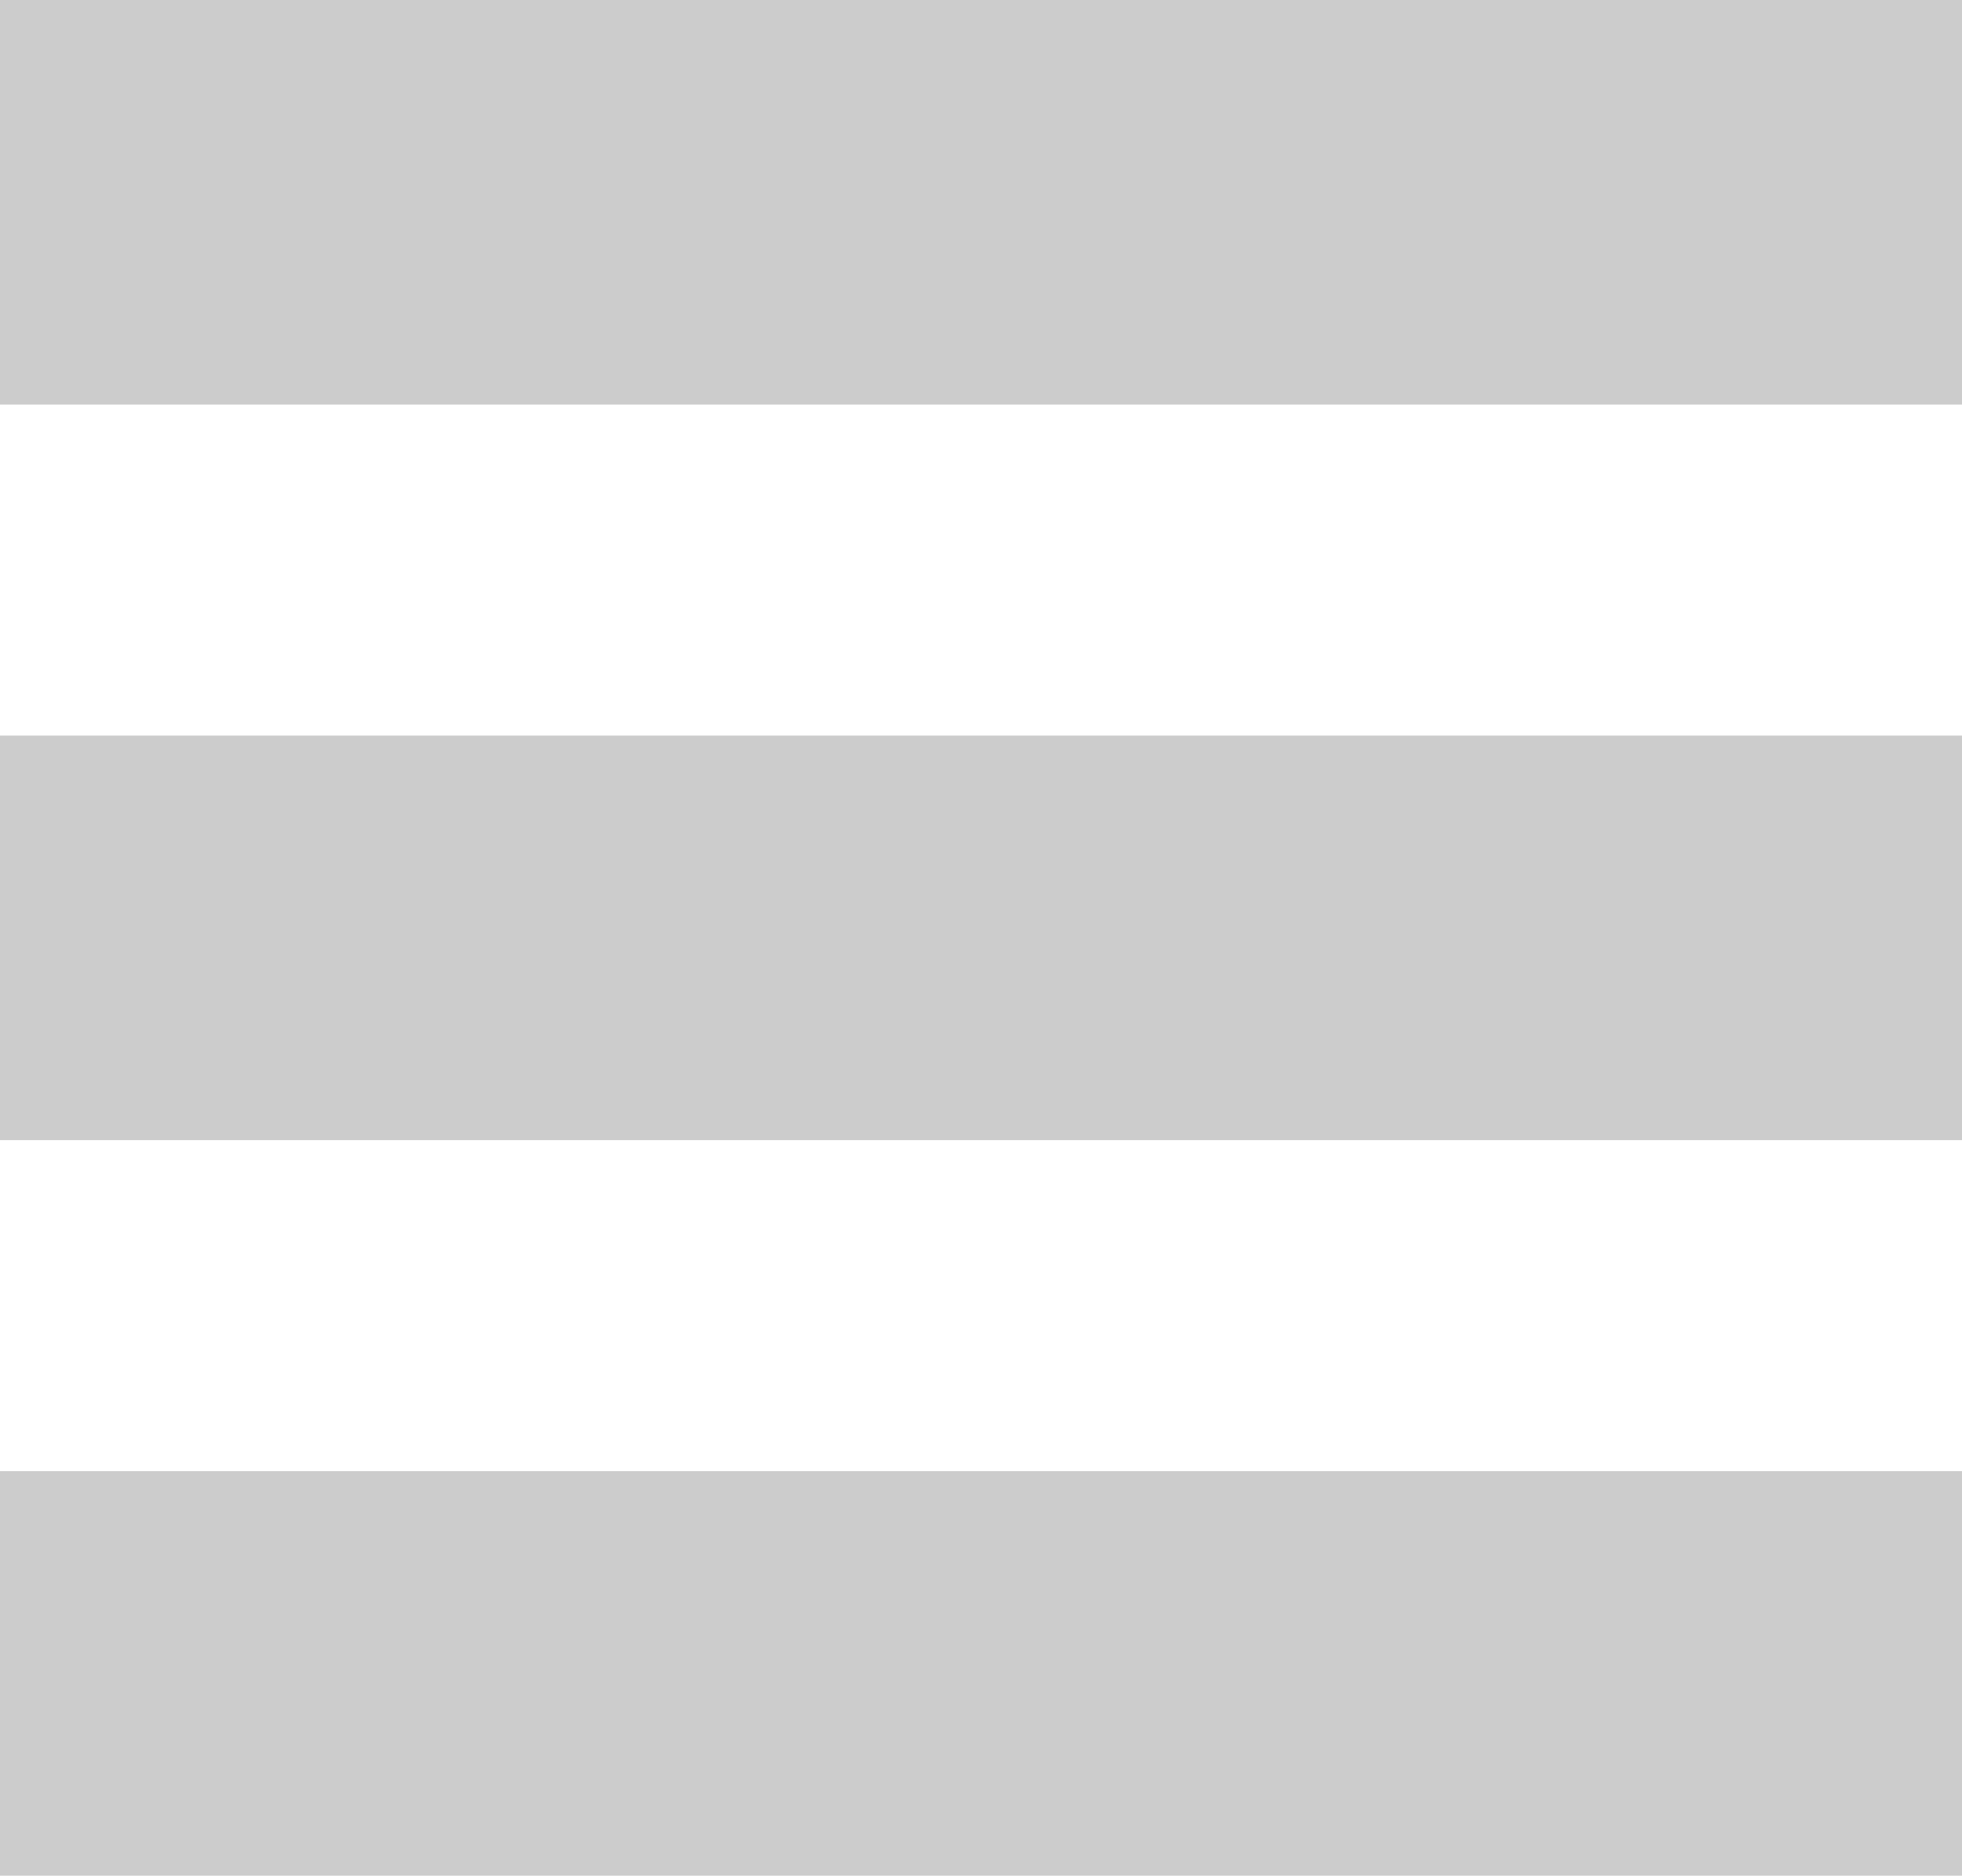<?xml version="1.0" encoding="utf-8"?>
<!-- Generator: Adobe Illustrator 19.0.0, SVG Export Plug-In . SVG Version: 6.00 Build 0)  -->
<svg version="1.1" id="Layer_1" xmlns="http://www.w3.org/2000/svg" xmlns:xlink="http://www.w3.org/1999/xlink" x="0px" y="0px"
	 viewBox="0 0 16 15.3" style="enable-background:new 0 0 16 15.3;" xml:space="preserve">
<style type="text/css">
	.st0{fill:#CCCCCC;}
</style>
<rect id="XMLID_1_" class="st0" width="16" height="3.3"/>
<rect id="XMLID_3_" y="6" class="st0" width="16" height="3.3"/>
<rect id="XMLID_4_" y="12" class="st0" width="16" height="3.3"/>
</svg>
